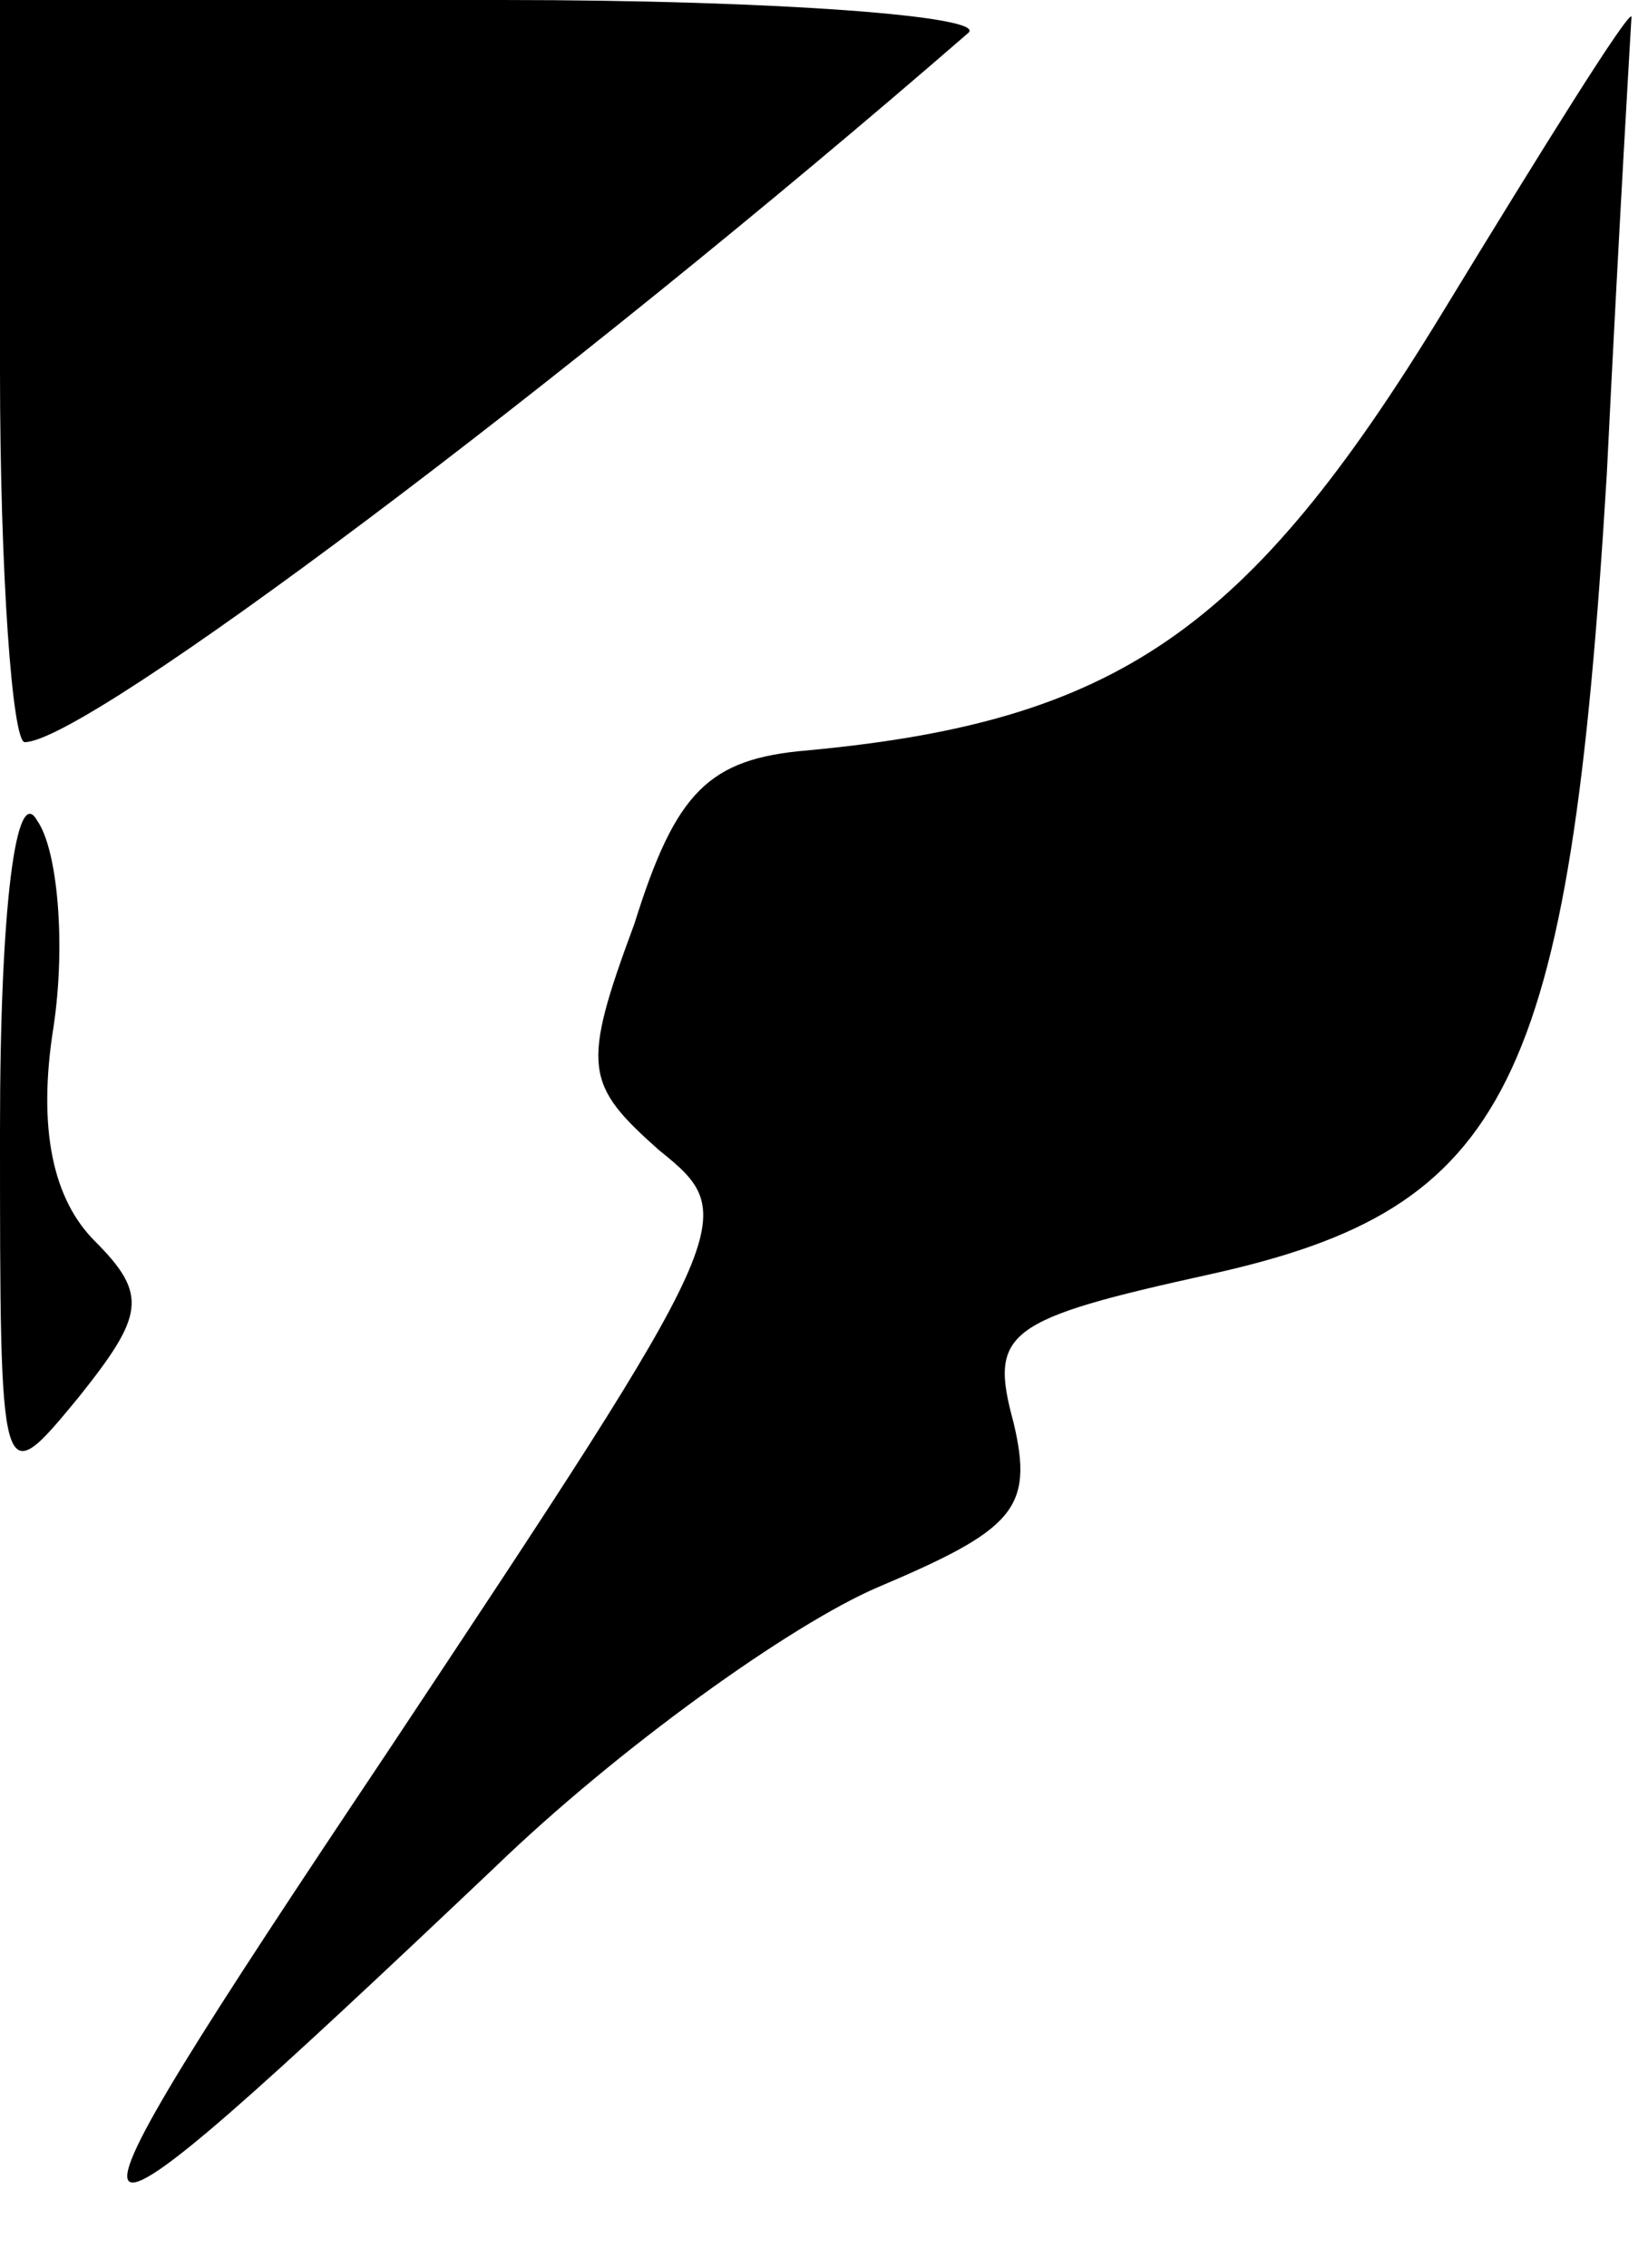 <?xml version="1.0" standalone="no"?>
<!DOCTYPE svg PUBLIC "-//W3C//DTD SVG 20010904//EN"
 "http://www.w3.org/TR/2001/REC-SVG-20010904/DTD/svg10.dtd">
<svg version="1.0" xmlns="http://www.w3.org/2000/svg"
 width="40pt" height="55pt" viewBox="0 0 40 55"
 preserveAspectRatio="xMidYMid meet">
<g transform="translate(0,55) scale(0.1,-0.1)"
fill="#000000" stroke="none">
<path fill="#000000" stroke="none" d="M0 460 c0 -49 3 -90 6 -90 15 0 131 87
229 172 5 4 -46 8 -113 8 l-122 0 0 -90z"/>
<path fill="#000000" stroke="none" d="M350 474 c-47 -77 -79 -99 -154 -106
-24 -2 -32 -10 -42 -42 -13 -35 -12 -39 6 -55 20 -16 19 -18 -66 -146 -89
-133 -87 -135 26 -28 30 29 72 59 93 68 33 14 38 19 33 40 -6 22 -2 25 48 36
72 16 87 45 96 194 3 61 6 111 6 111 -1 1 -21 -31 -46 -72z"/>
<path fill="#000000" stroke="none" d="M0 276 c0 -88 0 -88 19 -65 16 20 17
25 4 38 -10 10 -14 27 -10 52 3 20 1 43 -4 50 -5 9 -9 -20 -9 -75z"/>
</g>
</svg>
